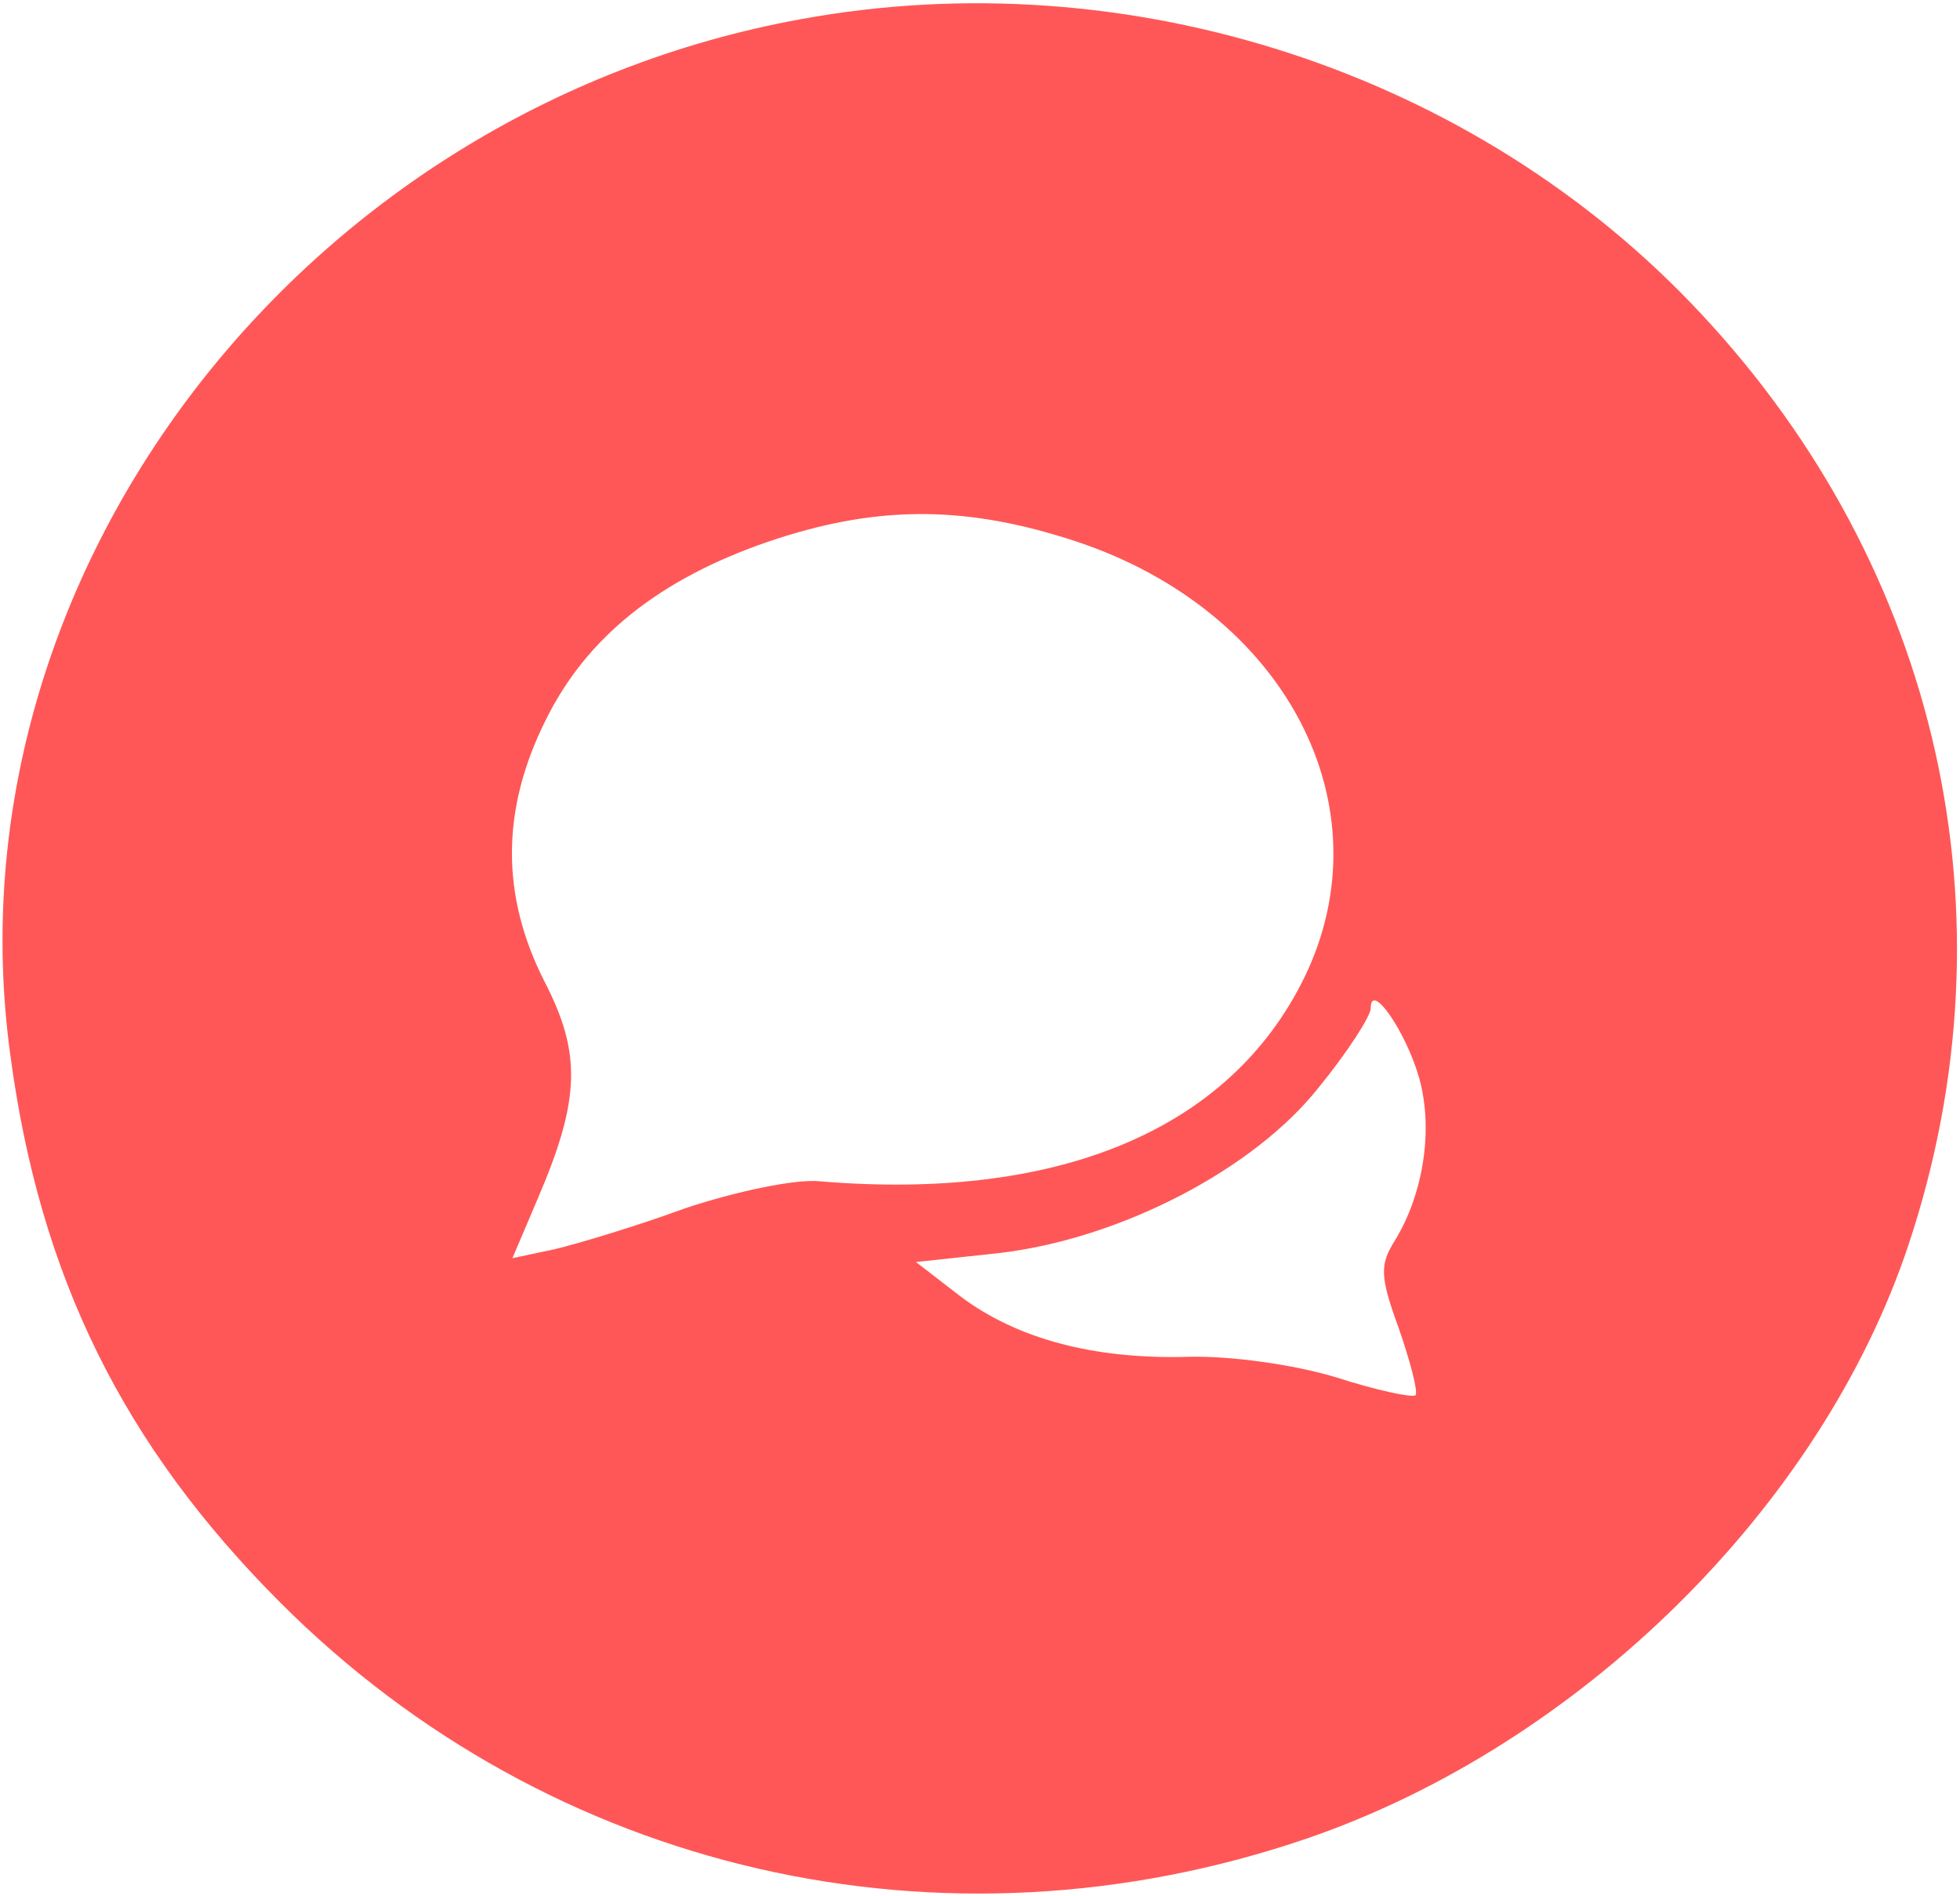 <?xml version="1.0" standalone="no"?>
<!DOCTYPE svg PUBLIC "-//W3C//DTD SVG 20010904//EN"
        "http://www.w3.org/TR/2001/REC-SVG-20010904/DTD/svg10.dtd">
<svg version="1.0" xmlns="http://www.w3.org/2000/svg"
     width="153pt" height="148pt" viewBox="0 0 153 148"
     preserveAspectRatio="xMidYMid meet">

    <g transform="translate(0,148) scale(0.1,-0.1)"
       fill="#ff5757" stroke="none">
        <path d="M625 1465 c-390 -71 -668 -434 -617 -808 23 -173 88 -305 211 -428
211 -211 517 -281 801 -184 213 73 402 259 470 464 85 256 24 527 -162 726
-176 189 -447 277 -703 230z m207 -405 c166 -51 250 -202 189 -337 -56 -122
-190 -181 -381 -165 -19 2 -66 -8 -105 -21 -38 -14 -85 -28 -102 -32 l-33 -7
20 47 c33 77 34 113 5 169 -34 67 -34 134 1 204 32 65 89 110 173 139 82 28
150 29 233 3z m276 -422 c11 -40 3 -90 -19 -126 -12 -19 -12 -28 3 -69 9 -26
15 -49 13 -52 -3 -2 -31 4 -62 14 -33 10 -83 17 -116 16 -73 -2 -133 14 -177
47 l-35 27 65 7 c94 11 199 65 250 130 22 27 40 55 40 61 0 22 28 -19 38 -55z"/>
    </g>
</svg>
